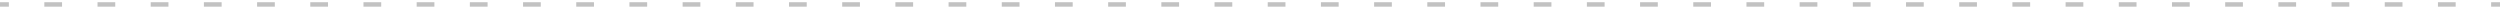 <svg width="2248" height="8" viewBox="0 0 2248 8" version="1.1" xmlns="http://www.w3.org/2000/svg" xmlns:xlink="http://www.w3.org/1999/xlink">
<title>Vector</title>
<desc>Created using Figma</desc>
<g id="Canvas" transform="matrix(4 0 0 4 -66572 -8360)">
<g id="Vector">
<use xlink:href="#path0_stroke" transform="translate(16643 2091)" fill="#C2C2C2"/>
</g>
</g>
<defs>
<path id="path0_stroke" d="M 0 0.5L 1.993 0.5L 1.993 -0.5L 0 -0.5L 0 0.5ZM 9.965 0.5L 13.95 0.5L 13.95 -0.5L 9.965 -0.5L 9.965 0.5ZM 21.922 0.5L 25.908 0.5L 25.908 -0.5L 21.922 -0.5L 21.922 0.5ZM 33.879 0.5L 37.865 0.5L 37.865 -0.5L 33.879 -0.5L 33.879 0.5ZM 45.837 0.5L 49.823 0.5L 49.823 -0.5L 45.837 -0.5L 45.837 0.5ZM 57.794 0.5L 61.78 0.5L 61.78 -0.5L 57.794 -0.5L 57.794 0.5ZM 69.752 0.5L 73.738 0.5L 73.738 -0.5L 69.752 -0.5L 69.752 0.5ZM 81.709 0.5L 85.695 0.5L 85.695 -0.5L 81.709 -0.5L 81.709 0.5ZM 93.667 0.5L 97.653 0.5L 97.653 -0.5L 93.667 -0.5L 93.667 0.5ZM 105.624 0.5L 109.61 0.5L 109.61 -0.5L 105.624 -0.5L 105.624 0.5ZM 117.582 0.5L 121.567 0.5L 121.567 -0.5L 117.582 -0.5L 117.582 0.5ZM 129.539 0.5L 133.525 0.5L 133.525 -0.5L 129.539 -0.5L 129.539 0.5ZM 141.496 0.5L 145.482 0.5L 145.482 -0.5L 141.496 -0.5L 141.496 0.5ZM 153.454 0.5L 157.44 0.5L 157.44 -0.5L 153.454 -0.5L 153.454 0.5ZM 165.411 0.5L 169.397 0.5L 169.397 -0.5L 165.411 -0.5L 165.411 0.5ZM 177.369 0.5L 181.355 0.5L 181.355 -0.5L 177.369 -0.5L 177.369 0.5ZM 189.326 0.5L 193.312 0.5L 193.312 -0.5L 189.326 -0.5L 189.326 0.5ZM 201.284 0.5L 205.27 0.5L 205.27 -0.5L 201.284 -0.5L 201.284 0.5ZM 213.241 0.5L 217.227 0.5L 217.227 -0.5L 213.241 -0.5L 213.241 0.5ZM 225.199 0.5L 229.184 0.5L 229.184 -0.5L 225.199 -0.5L 225.199 0.5ZM 237.156 0.5L 241.142 0.5L 241.142 -0.5L 237.156 -0.5L 237.156 0.5ZM 249.113 0.5L 253.099 0.5L 253.099 -0.5L 249.113 -0.5L 249.113 0.5ZM 261.071 0.5L 265.057 0.5L 265.057 -0.5L 261.071 -0.5L 261.071 0.5ZM 273.028 0.5L 277.014 0.5L 277.014 -0.5L 273.028 -0.5L 273.028 0.5ZM 284.986 0.5L 288.972 0.5L 288.972 -0.5L 284.986 -0.5L 284.986 0.5ZM 296.943 0.5L 300.929 0.5L 300.929 -0.5L 296.943 -0.5L 296.943 0.5ZM 308.901 0.5L 312.887 0.5L 312.887 -0.5L 308.901 -0.5L 308.901 0.5ZM 320.858 0.5L 324.844 0.5L 324.844 -0.5L 320.858 -0.5L 320.858 0.5ZM 332.816 0.5L 336.801 0.5L 336.801 -0.5L 332.816 -0.5L 332.816 0.5ZM 344.773 0.5L 348.759 0.5L 348.759 -0.5L 344.773 -0.5L 344.773 0.5ZM 356.73 0.5L 360.716 0.5L 360.716 -0.5L 356.73 -0.5L 356.73 0.5ZM 368.688 0.5L 372.674 0.5L 372.674 -0.5L 368.688 -0.5L 368.688 0.5ZM 380.645 0.5L 384.631 0.5L 384.631 -0.5L 380.645 -0.5L 380.645 0.5ZM 392.603 0.5L 396.589 0.5L 396.589 -0.5L 392.603 -0.5L 392.603 0.5ZM 404.56 0.5L 408.546 0.5L 408.546 -0.5L 404.56 -0.5L 404.56 0.5ZM 416.518 0.5L 420.504 0.5L 420.504 -0.5L 416.518 -0.5L 416.518 0.5ZM 428.475 0.5L 432.461 0.5L 432.461 -0.5L 428.475 -0.5L 428.475 0.5ZM 440.433 0.5L 444.418 0.5L 444.418 -0.5L 440.433 -0.5L 440.433 0.5ZM 452.39 0.5L 456.376 0.5L 456.376 -0.5L 452.39 -0.5L 452.39 0.5ZM 464.348 0.5L 468.333 0.5L 468.333 -0.5L 464.348 -0.5L 464.348 0.5ZM 476.305 0.5L 480.291 0.5L 480.291 -0.5L 476.305 -0.5L 476.305 0.5ZM 488.262 0.5L 492.248 0.5L 492.248 -0.5L 488.262 -0.5L 488.262 0.5ZM 500.22 0.5L 504.206 0.5L 504.206 -0.5L 500.22 -0.5L 500.22 0.5ZM 512.177 0.5L 516.163 0.5L 516.163 -0.5L 512.177 -0.5L 512.177 0.5ZM 524.135 0.5L 528.121 0.5L 528.121 -0.5L 524.135 -0.5L 524.135 0.5ZM 536.092 0.5L 540.078 0.5L 540.078 -0.5L 536.092 -0.5L 536.092 0.5ZM 548.05 0.5L 552.035 0.5L 552.035 -0.5L 548.05 -0.5L 548.05 0.5ZM 560.007 0.5L 562 0.5L 562 -0.5L 560.007 -0.5L 560.007 0.5Z"/>
</defs>
</svg>
